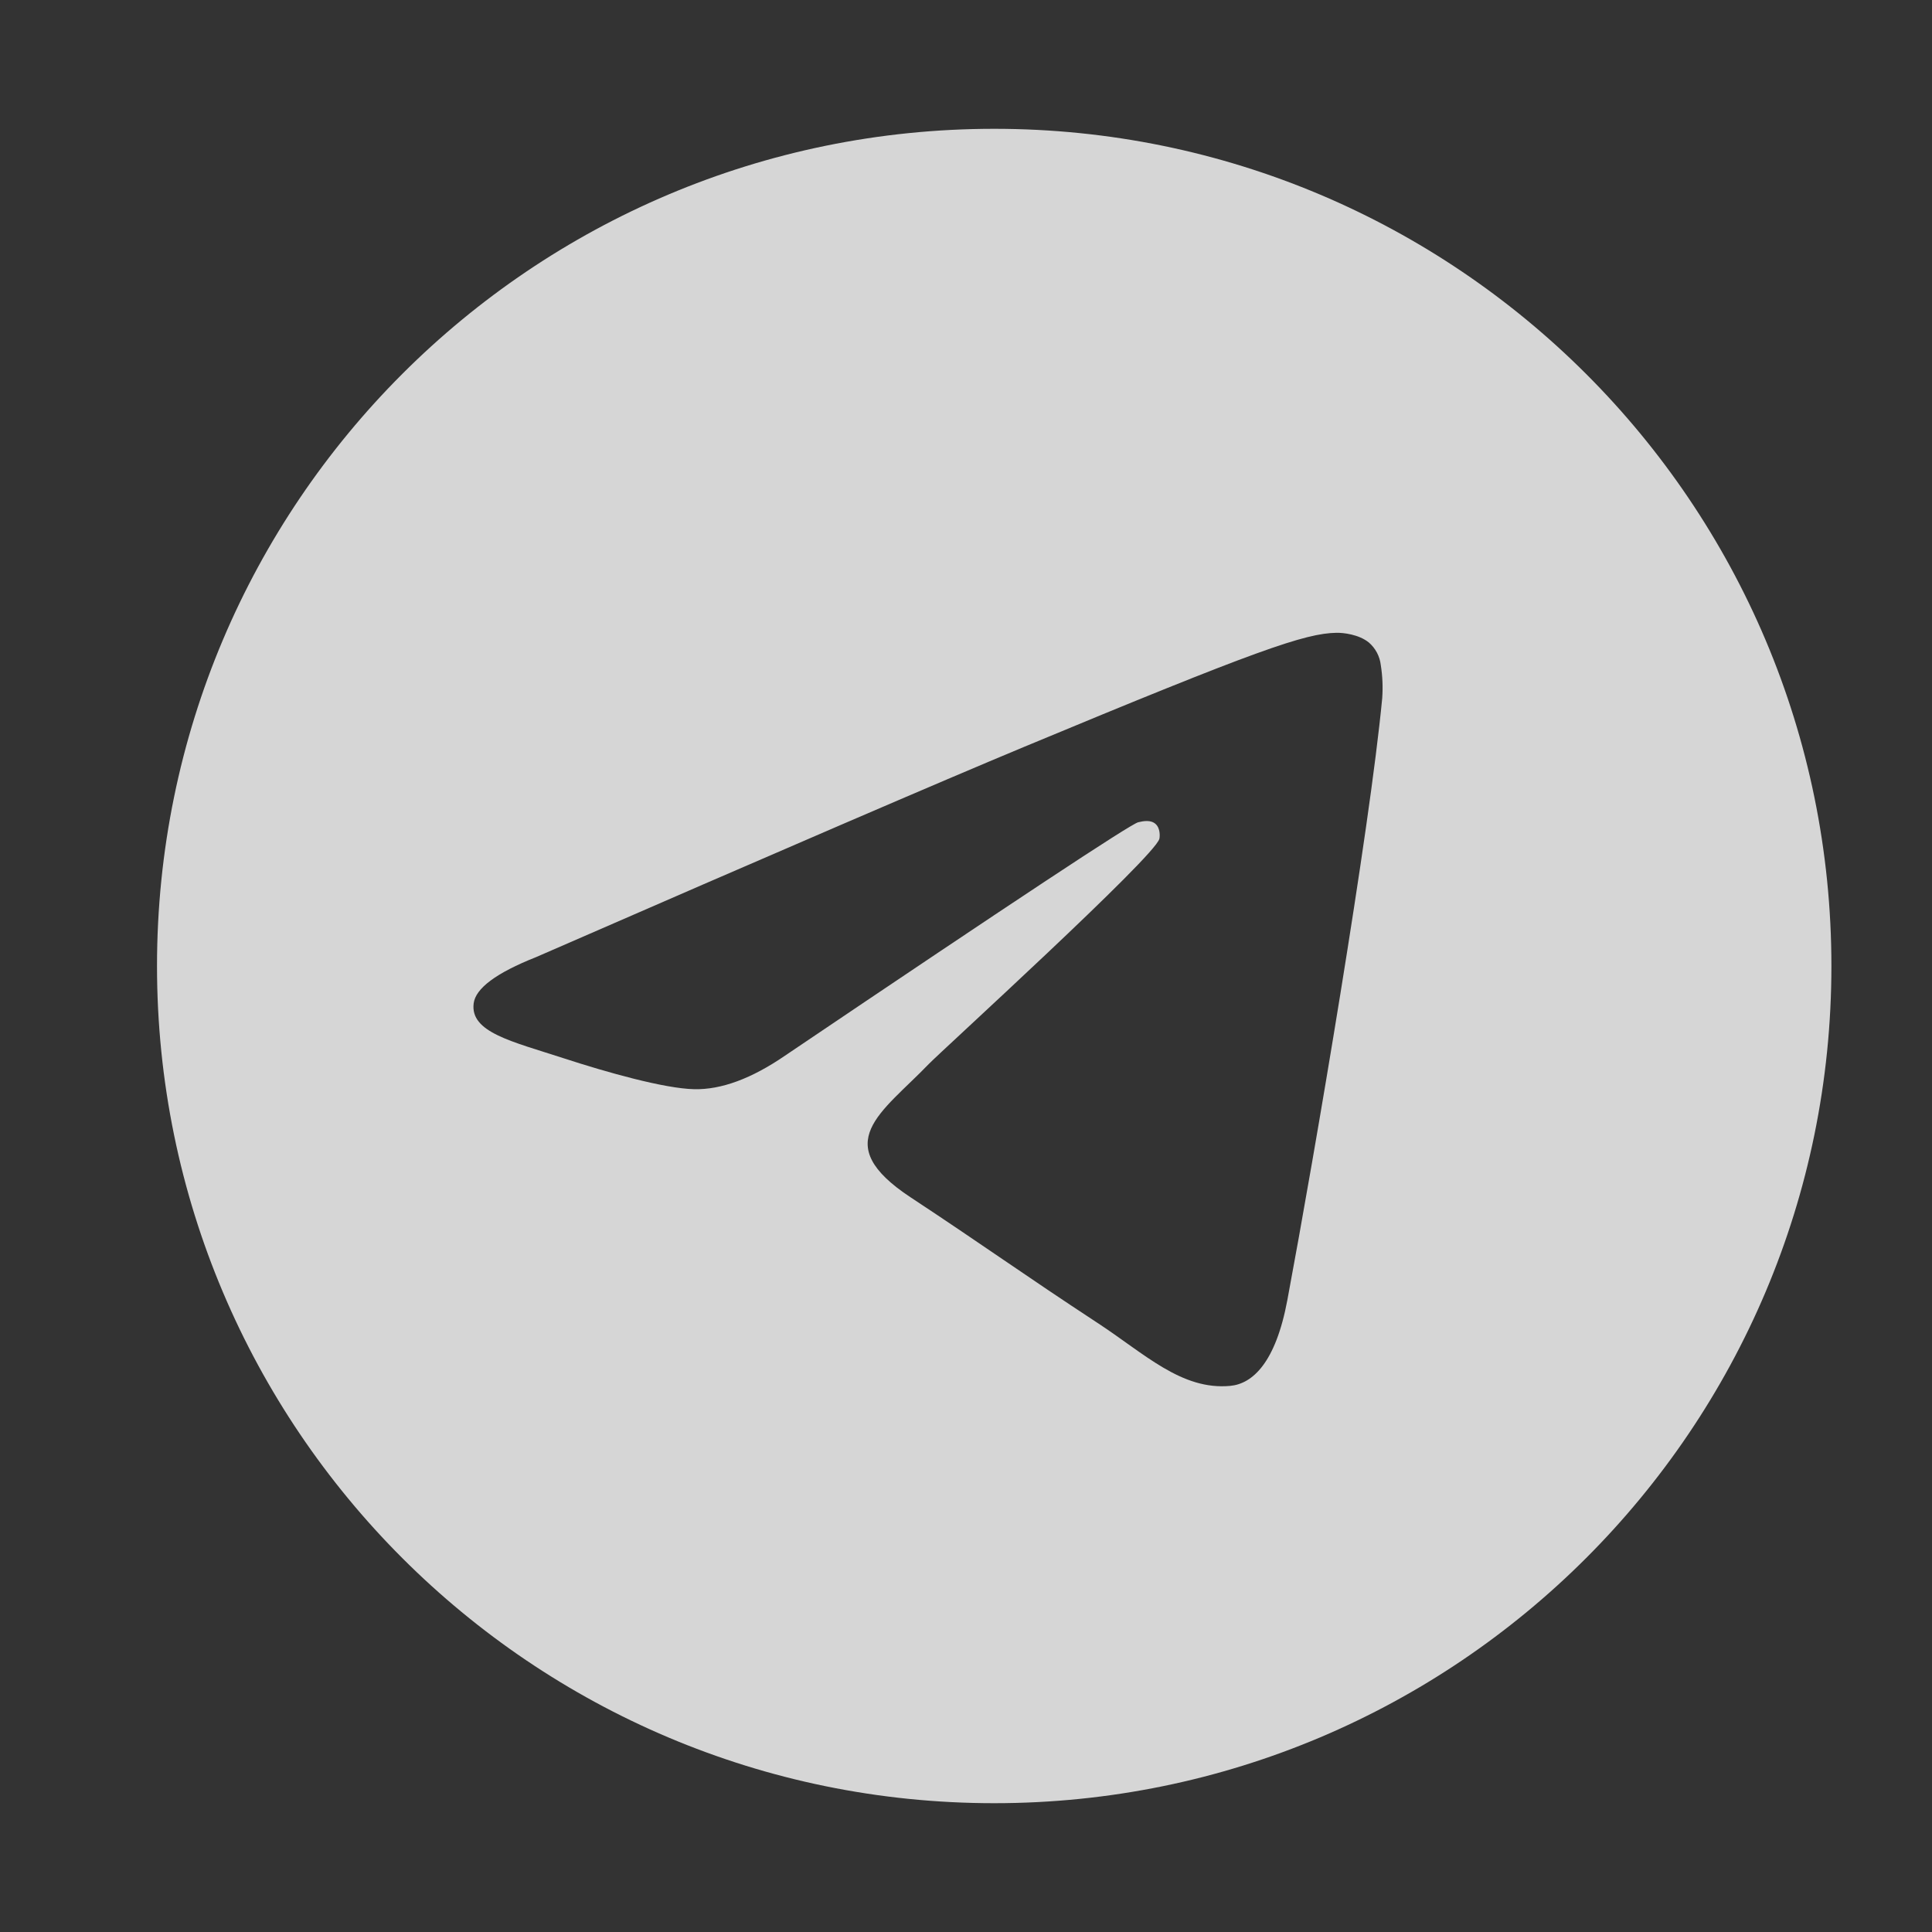 <svg width="30" height="30" viewBox="0 0 30 30" fill="none" xmlns="http://www.w3.org/2000/svg">
<rect x="0" y="0" width="30" height="30" fill="#333333" stroke="none"/>
<path d="M15.438 2C8.258 2 2.438 7.82 2.438 15C2.438 22.18 8.258 28 15.438 28C22.617 28 28.438 22.18 28.438 15C28.438 7.82 22.617 2 15.438 2ZM21.463 10.841C21.268 12.897 20.421 17.885 19.99 20.187C19.808 21.162 19.449 21.488 19.102 21.52C18.347 21.59 17.774 21.021 17.042 20.542C15.898 19.792 15.252 19.325 14.141 18.593C12.858 17.747 13.69 17.283 14.421 16.523C14.613 16.324 17.939 13.298 18.003 13.024C18.011 12.989 18.019 12.861 17.943 12.794C17.867 12.727 17.755 12.749 17.674 12.768C17.559 12.794 15.731 14.002 12.19 16.392C11.671 16.748 11.201 16.922 10.78 16.913C10.316 16.903 9.423 16.651 8.76 16.435C7.945 16.17 7.298 16.03 7.355 15.581C7.384 15.347 7.706 15.107 8.322 14.863C12.112 13.211 14.639 12.123 15.903 11.597C19.513 10.095 20.264 9.834 20.753 9.826C20.86 9.824 21.101 9.851 21.256 9.977C21.36 10.067 21.426 10.193 21.441 10.329C21.468 10.498 21.475 10.67 21.463 10.841Z" fill="white" fill-opacity="0.8"/>
</svg>
